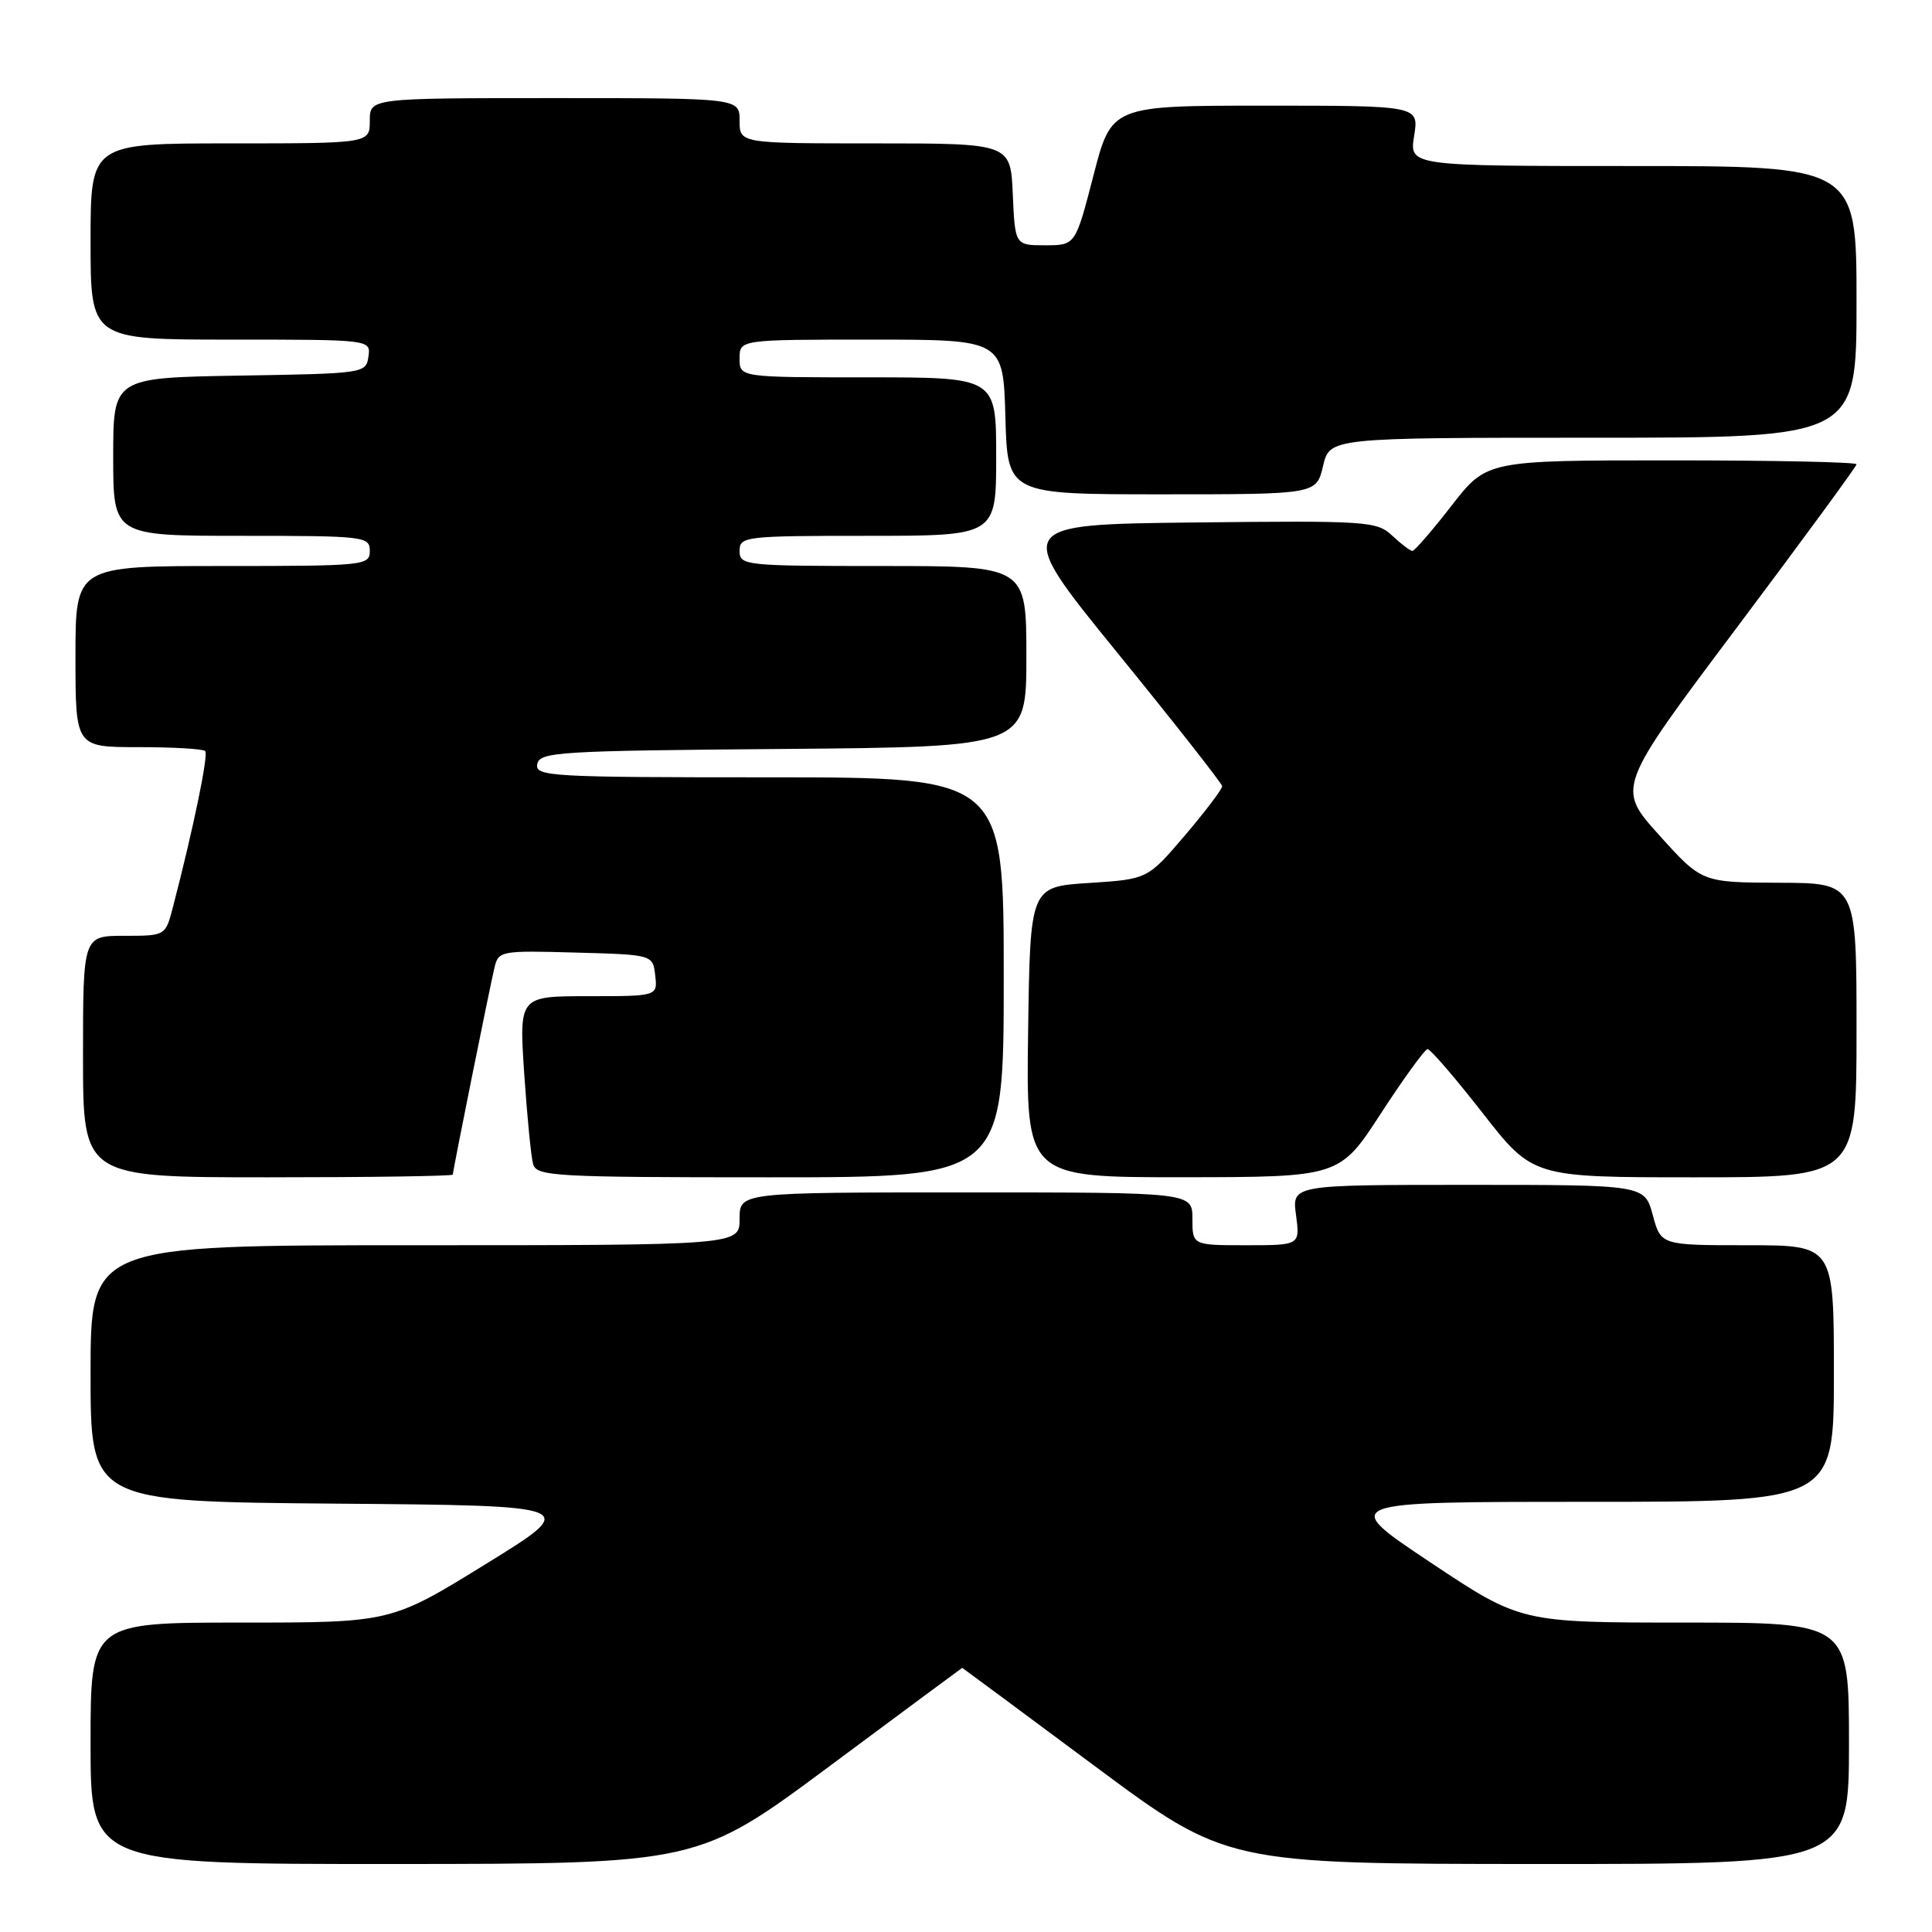 <?xml version="1.0" encoding="UTF-8" standalone="no"?>
<!DOCTYPE svg PUBLIC "-//W3C//DTD SVG 1.1//EN" "http://www.w3.org/Graphics/SVG/1.1/DTD/svg11.dtd" >
<svg xmlns="http://www.w3.org/2000/svg" xmlns:xlink="http://www.w3.org/1999/xlink" version="1.1" viewBox="0 0 256 256">
 <g >
 <path fill="currentColor"
d=" M 109.97 233.99 C 119.58 226.84 127.47 221.00 127.50 221.00 C 127.53 221.00 135.42 226.84 145.03 233.99 C 162.50 246.97 162.50 246.97 203.75 246.99 C 245.00 247.00 245.00 247.00 245.00 231.00 C 245.00 215.00 245.00 215.00 223.25 215.00 C 201.50 215.00 201.50 215.00 189.50 207.00 C 177.50 199.00 177.50 199.00 210.25 199.00 C 243.00 199.00 243.00 199.00 243.00 182.00 C 243.00 165.00 243.00 165.00 231.54 165.00 C 220.08 165.00 220.08 165.00 219.00 161.00 C 217.92 157.00 217.92 157.00 194.56 157.00 C 171.19 157.00 171.19 157.00 171.73 161.00 C 172.26 165.00 172.26 165.00 165.13 165.00 C 158.00 165.00 158.00 165.00 158.00 161.50 C 158.00 158.00 158.00 158.00 128.00 158.00 C 98.00 158.00 98.00 158.00 98.00 161.50 C 98.00 165.00 98.00 165.00 55.00 165.00 C 12.00 165.00 12.00 165.00 12.00 181.99 C 12.00 198.97 12.00 198.97 44.46 199.24 C 76.92 199.50 76.92 199.50 64.36 207.25 C 51.80 215.00 51.80 215.00 31.90 215.00 C 12.00 215.00 12.00 215.00 12.00 231.00 C 12.00 247.00 12.00 247.00 52.25 246.99 C 92.50 246.97 92.50 246.97 109.97 233.99 Z  M 60.00 155.64 C 60.00 155.14 64.84 131.08 65.52 128.22 C 66.04 126.00 66.35 125.94 76.28 126.22 C 86.50 126.50 86.50 126.50 86.82 129.25 C 87.13 132.00 87.13 132.00 77.96 132.00 C 68.78 132.00 68.78 132.00 69.46 142.25 C 69.84 147.89 70.37 153.29 70.64 154.25 C 71.10 155.87 73.46 156.00 102.07 156.00 C 133.00 156.00 133.00 156.00 133.00 129.50 C 133.00 103.00 133.00 103.00 101.93 103.00 C 72.87 103.00 70.88 102.89 71.19 101.25 C 71.50 99.63 73.98 99.48 103.76 99.24 C 136.00 98.97 136.00 98.97 136.00 86.99 C 136.00 75.00 136.00 75.00 117.00 75.00 C 98.67 75.00 98.00 74.93 98.00 73.00 C 98.00 71.08 98.67 71.00 115.00 71.00 C 132.00 71.00 132.00 71.00 132.00 60.50 C 132.00 50.00 132.00 50.00 115.00 50.00 C 98.00 50.00 98.00 50.00 98.00 47.50 C 98.00 45.00 98.00 45.00 115.47 45.00 C 132.93 45.00 132.93 45.00 133.22 55.25 C 133.50 65.50 133.50 65.50 153.96 65.50 C 174.42 65.50 174.42 65.50 175.31 61.75 C 176.20 58.00 176.20 58.00 211.10 58.00 C 246.00 58.00 246.00 58.00 246.00 40.00 C 246.00 22.00 246.00 22.00 216.37 22.00 C 186.74 22.00 186.74 22.00 187.38 18.00 C 188.02 14.00 188.02 14.00 167.65 14.00 C 147.28 14.00 147.28 14.00 144.89 23.25 C 142.50 32.50 142.50 32.50 138.50 32.50 C 134.50 32.50 134.50 32.50 134.20 25.75 C 133.91 19.00 133.91 19.00 115.95 19.00 C 98.00 19.00 98.00 19.00 98.00 16.00 C 98.00 13.00 98.00 13.00 73.50 13.00 C 49.00 13.00 49.00 13.00 49.00 16.00 C 49.00 19.00 49.00 19.00 30.50 19.00 C 12.00 19.00 12.00 19.00 12.00 32.00 C 12.00 45.00 12.00 45.00 30.57 45.00 C 49.14 45.00 49.14 45.00 48.82 47.25 C 48.50 49.47 48.26 49.50 31.75 49.77 C 15.00 50.05 15.00 50.05 15.00 60.52 C 15.00 71.00 15.00 71.00 32.00 71.00 C 48.33 71.00 49.00 71.08 49.00 73.00 C 49.00 74.93 48.33 75.00 29.50 75.00 C 10.00 75.00 10.00 75.00 10.00 87.00 C 10.00 99.00 10.00 99.00 18.33 99.00 C 22.92 99.00 26.90 99.23 27.19 99.52 C 27.65 99.98 25.62 109.80 22.90 120.25 C 21.92 124.00 21.92 124.00 16.46 124.00 C 11.00 124.00 11.00 124.00 11.00 140.00 C 11.00 156.00 11.00 156.00 35.50 156.00 C 48.98 156.00 60.00 155.84 60.00 155.64 Z  M 183.00 147.50 C 186.03 142.84 188.80 139.02 189.17 139.01 C 189.53 139.01 192.82 142.82 196.47 147.50 C 203.11 156.00 203.11 156.00 224.55 156.00 C 246.00 156.00 246.00 156.00 246.00 136.50 C 246.00 117.00 246.00 117.00 235.75 116.97 C 225.50 116.93 225.50 116.93 219.85 110.66 C 214.20 104.39 214.20 104.39 230.10 83.21 C 238.84 71.56 246.00 61.80 246.00 61.52 C 246.00 61.23 234.97 61.00 221.50 61.00 C 197.00 61.00 197.00 61.00 192.34 67.00 C 189.78 70.30 187.44 73.00 187.15 73.00 C 186.87 73.00 185.66 72.09 184.48 70.98 C 182.43 69.06 181.23 68.98 158.29 69.23 C 134.24 69.50 134.24 69.50 148.06 86.50 C 155.67 95.85 161.91 103.80 161.94 104.17 C 161.97 104.54 159.76 107.46 157.03 110.67 C 152.06 116.50 152.06 116.50 144.28 117.00 C 136.50 117.50 136.50 117.50 136.23 136.75 C 135.96 156.00 135.96 156.00 156.73 155.99 C 177.50 155.97 177.50 155.97 183.00 147.50 Z "/>
</g>
</svg>